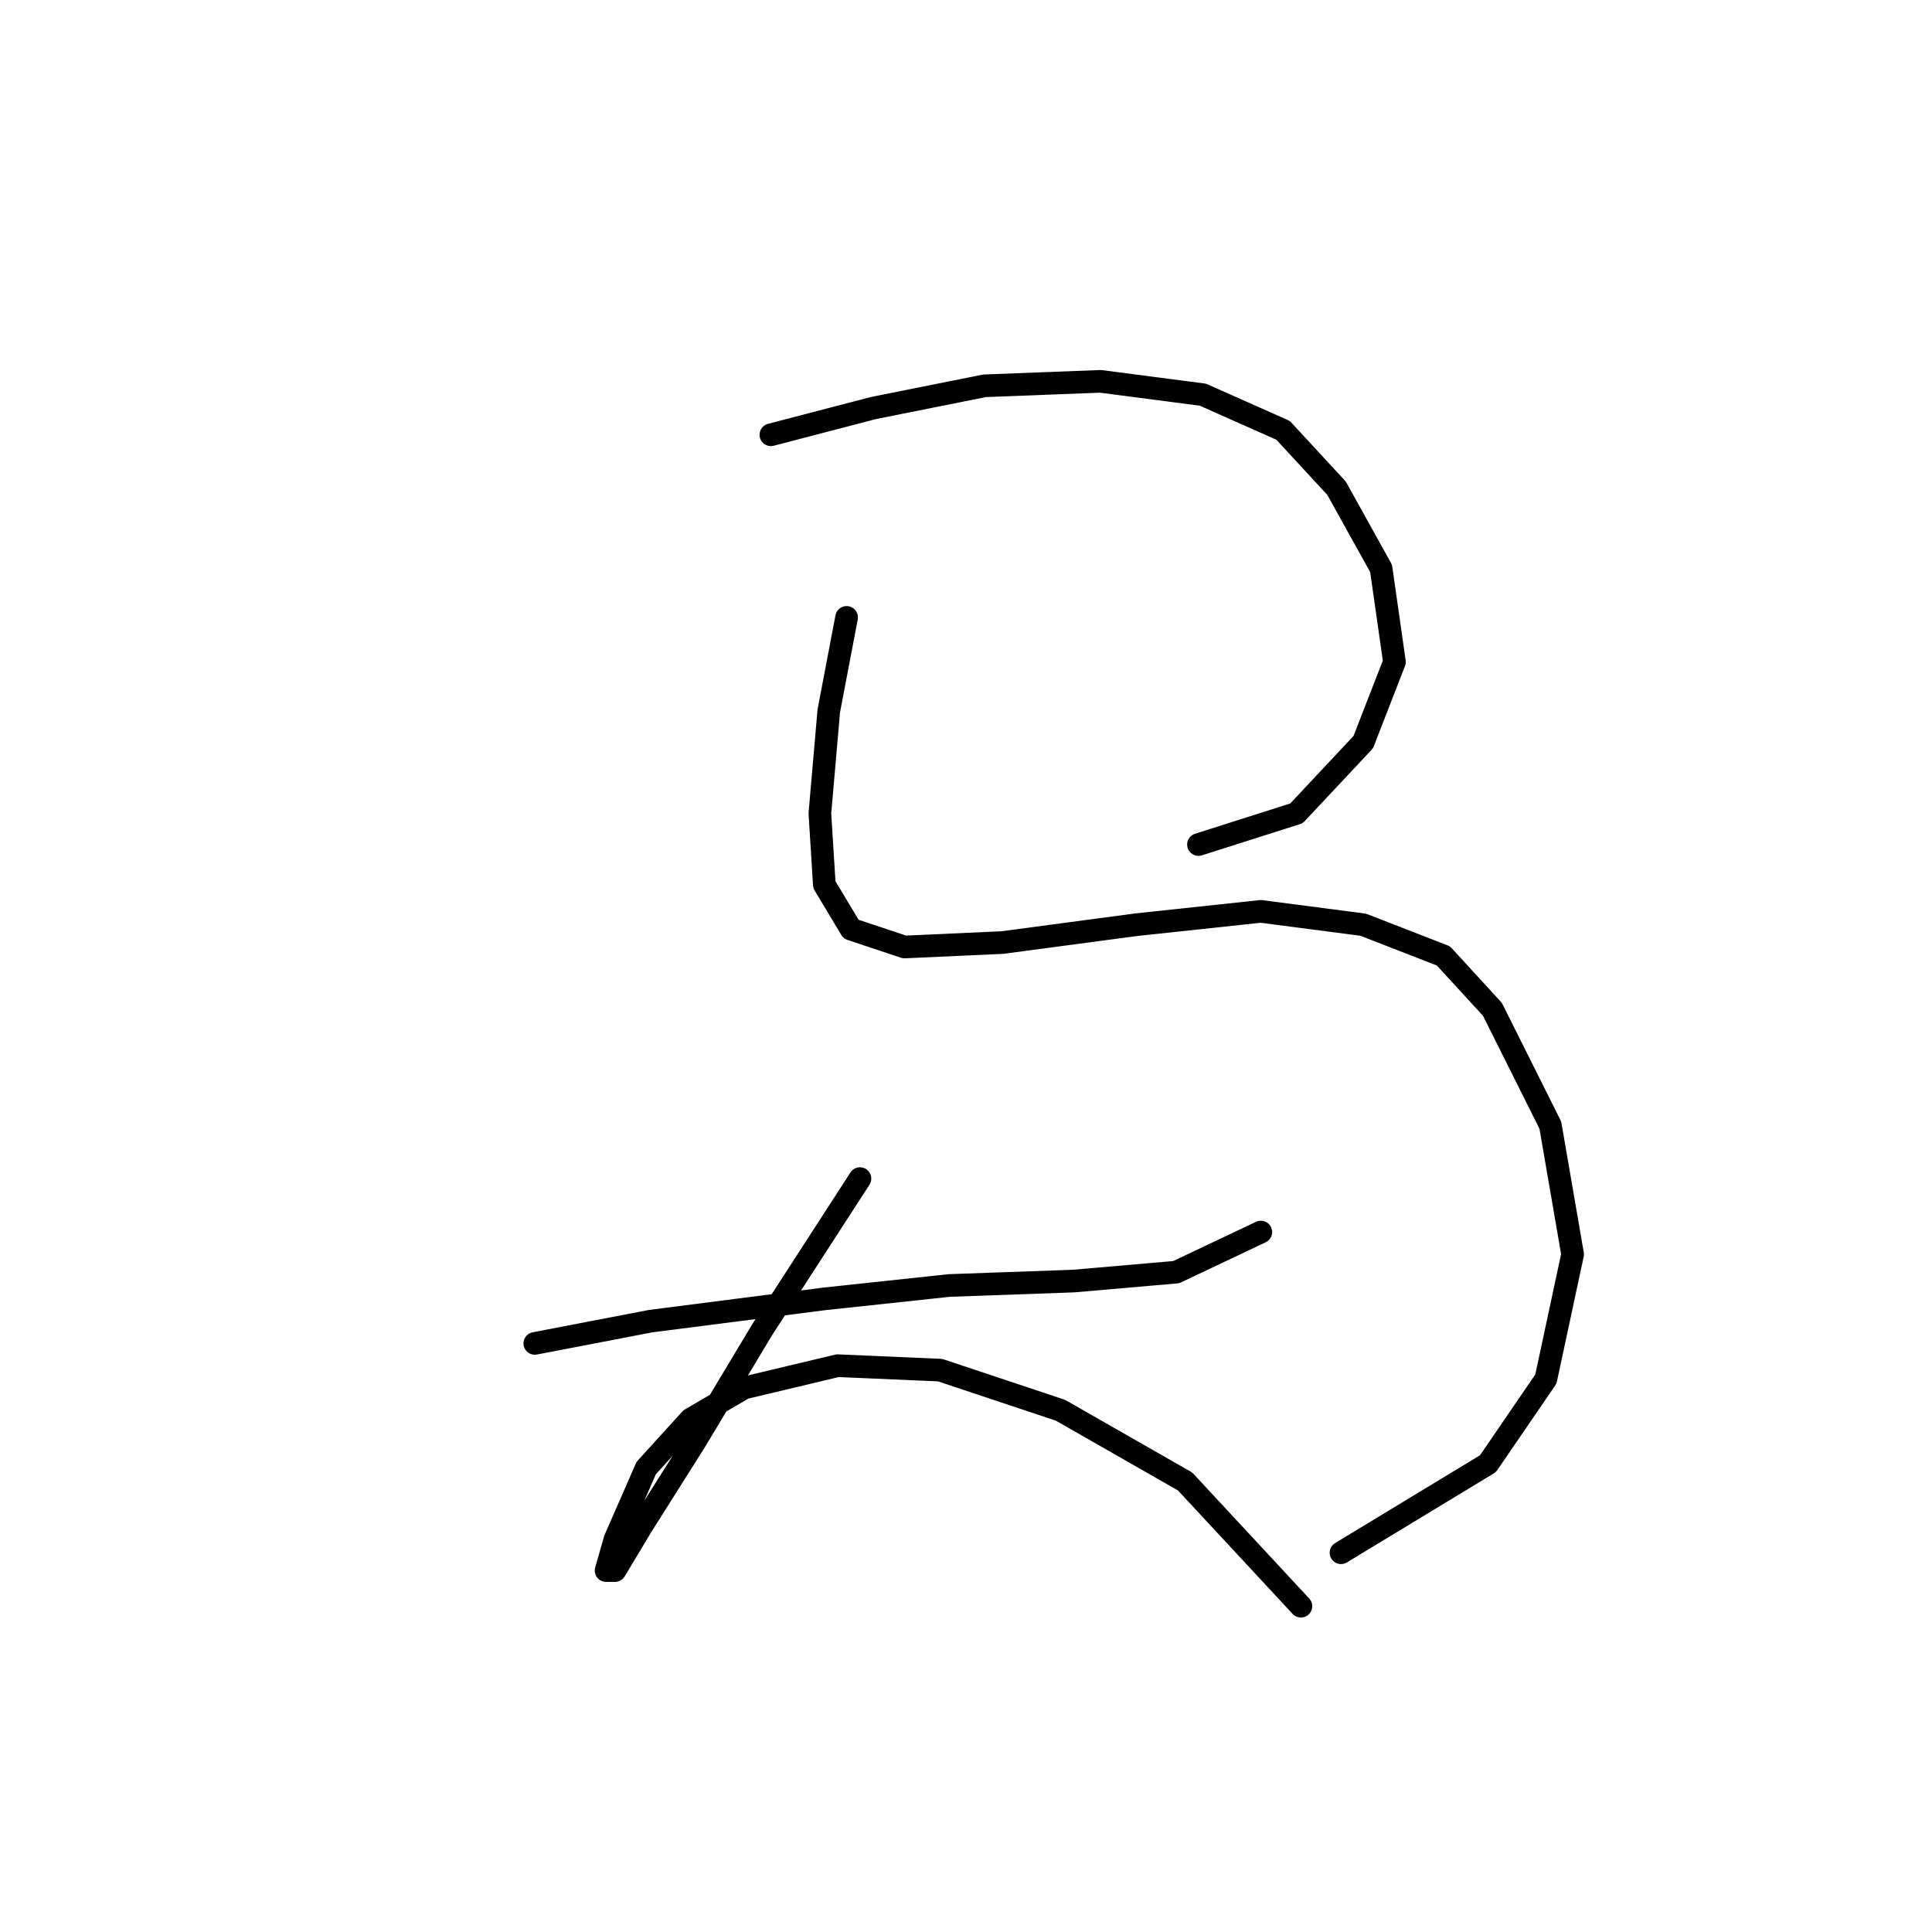 <?xml version="1.0" standalone="no"?>
    <svg width="256" height="256" xmlns="http://www.w3.org/2000/svg" version="1.1">
    <polyline stroke="black" stroke-width="3" stroke-linecap="round" fill="transparent" stroke-linejoin="round" points="102.146 57.611 115.72 54.07 130.474 51.119 145.819 50.529 159.393 52.3 170.017 57.021 177.099 64.693 183.001 75.317 184.771 87.711 180.64 98.334 171.787 107.777 158.803 111.908 158.803 111.908 " />
        <polyline stroke="black" stroke-width="3" stroke-linecap="round" fill="transparent" stroke-linejoin="round" points="112.179 81.809 109.818 94.203 108.638 107.777 109.228 117.22 112.769 123.122 119.851 125.482 132.835 124.892 150.541 122.531 167.066 120.761 180.64 122.531 191.263 126.663 197.755 133.745 205.428 149.09 208.379 166.205 204.838 182.73 197.165 193.944 177.689 205.748 177.689 205.748 " />
        <polyline stroke="black" stroke-width="3" stroke-linecap="round" fill="transparent" stroke-linejoin="round" points="70.866 178.009 86.211 175.058 109.228 172.107 125.753 170.336 142.278 169.746 155.852 168.566 167.066 163.254 167.066 163.254 " />
        <polyline stroke="black" stroke-width="3" stroke-linecap="round" fill="transparent" stroke-linejoin="round" points="113.949 156.172 100.965 176.238 92.112 190.993 85.03 202.206 81.489 208.108 80.309 208.108 81.489 203.977 85.62 194.534 91.522 188.042 98.604 183.911 110.998 180.96 124.573 181.55 140.508 186.862 157.033 196.305 172.378 212.83 172.378 212.83 " />
        </svg>